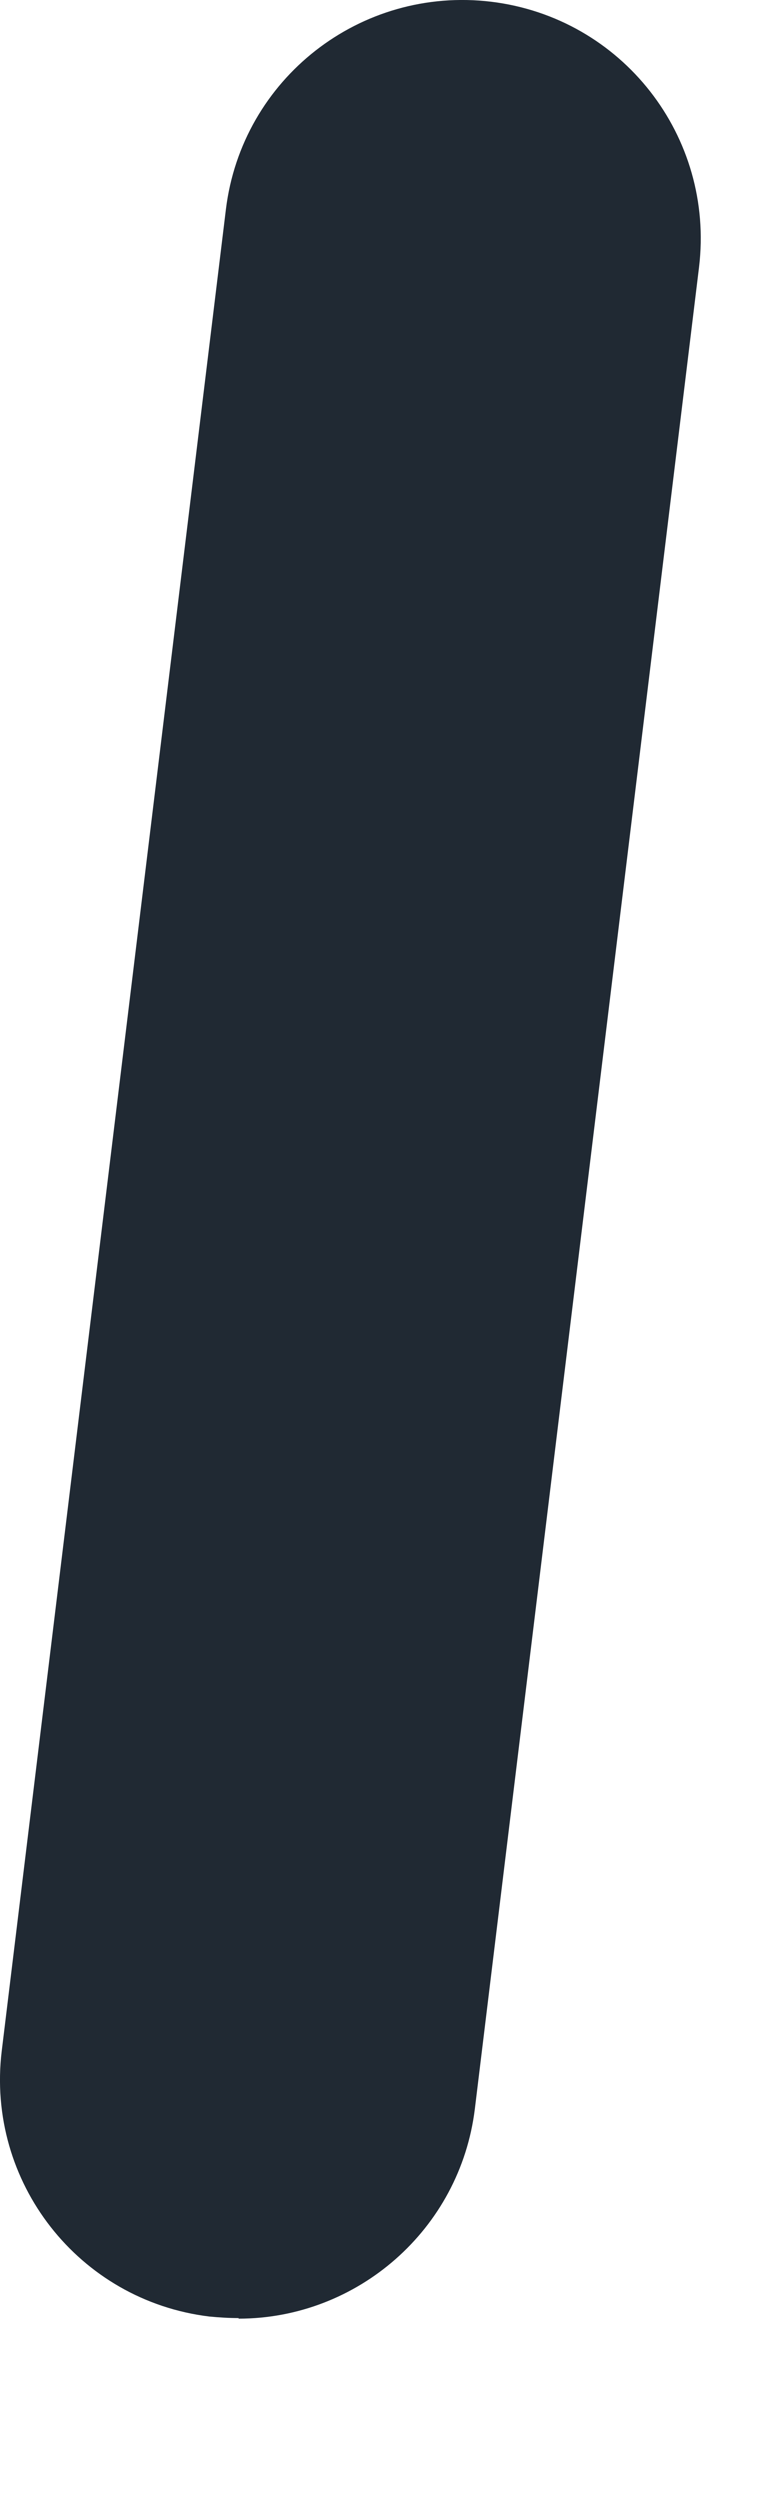 <svg preserveAspectRatio="none" width="100%" height="100%" overflow="visible" style="display: block;" viewBox="0 0 4 13" fill="none" xmlns="http://www.w3.org/2000/svg">
<path id="Vector" d="M1.241 12.054C1.191 12.054 1.142 12.051 1.089 12.046C0.409 11.963 -0.073 11.346 0.009 10.665L1.175 1.089C1.258 0.409 1.875 -0.073 2.555 0.009C3.236 0.092 3.718 0.709 3.636 1.39L2.47 10.966C2.393 11.594 1.858 12.057 1.241 12.057V12.054Z" fill="#202933"/>
</svg>
